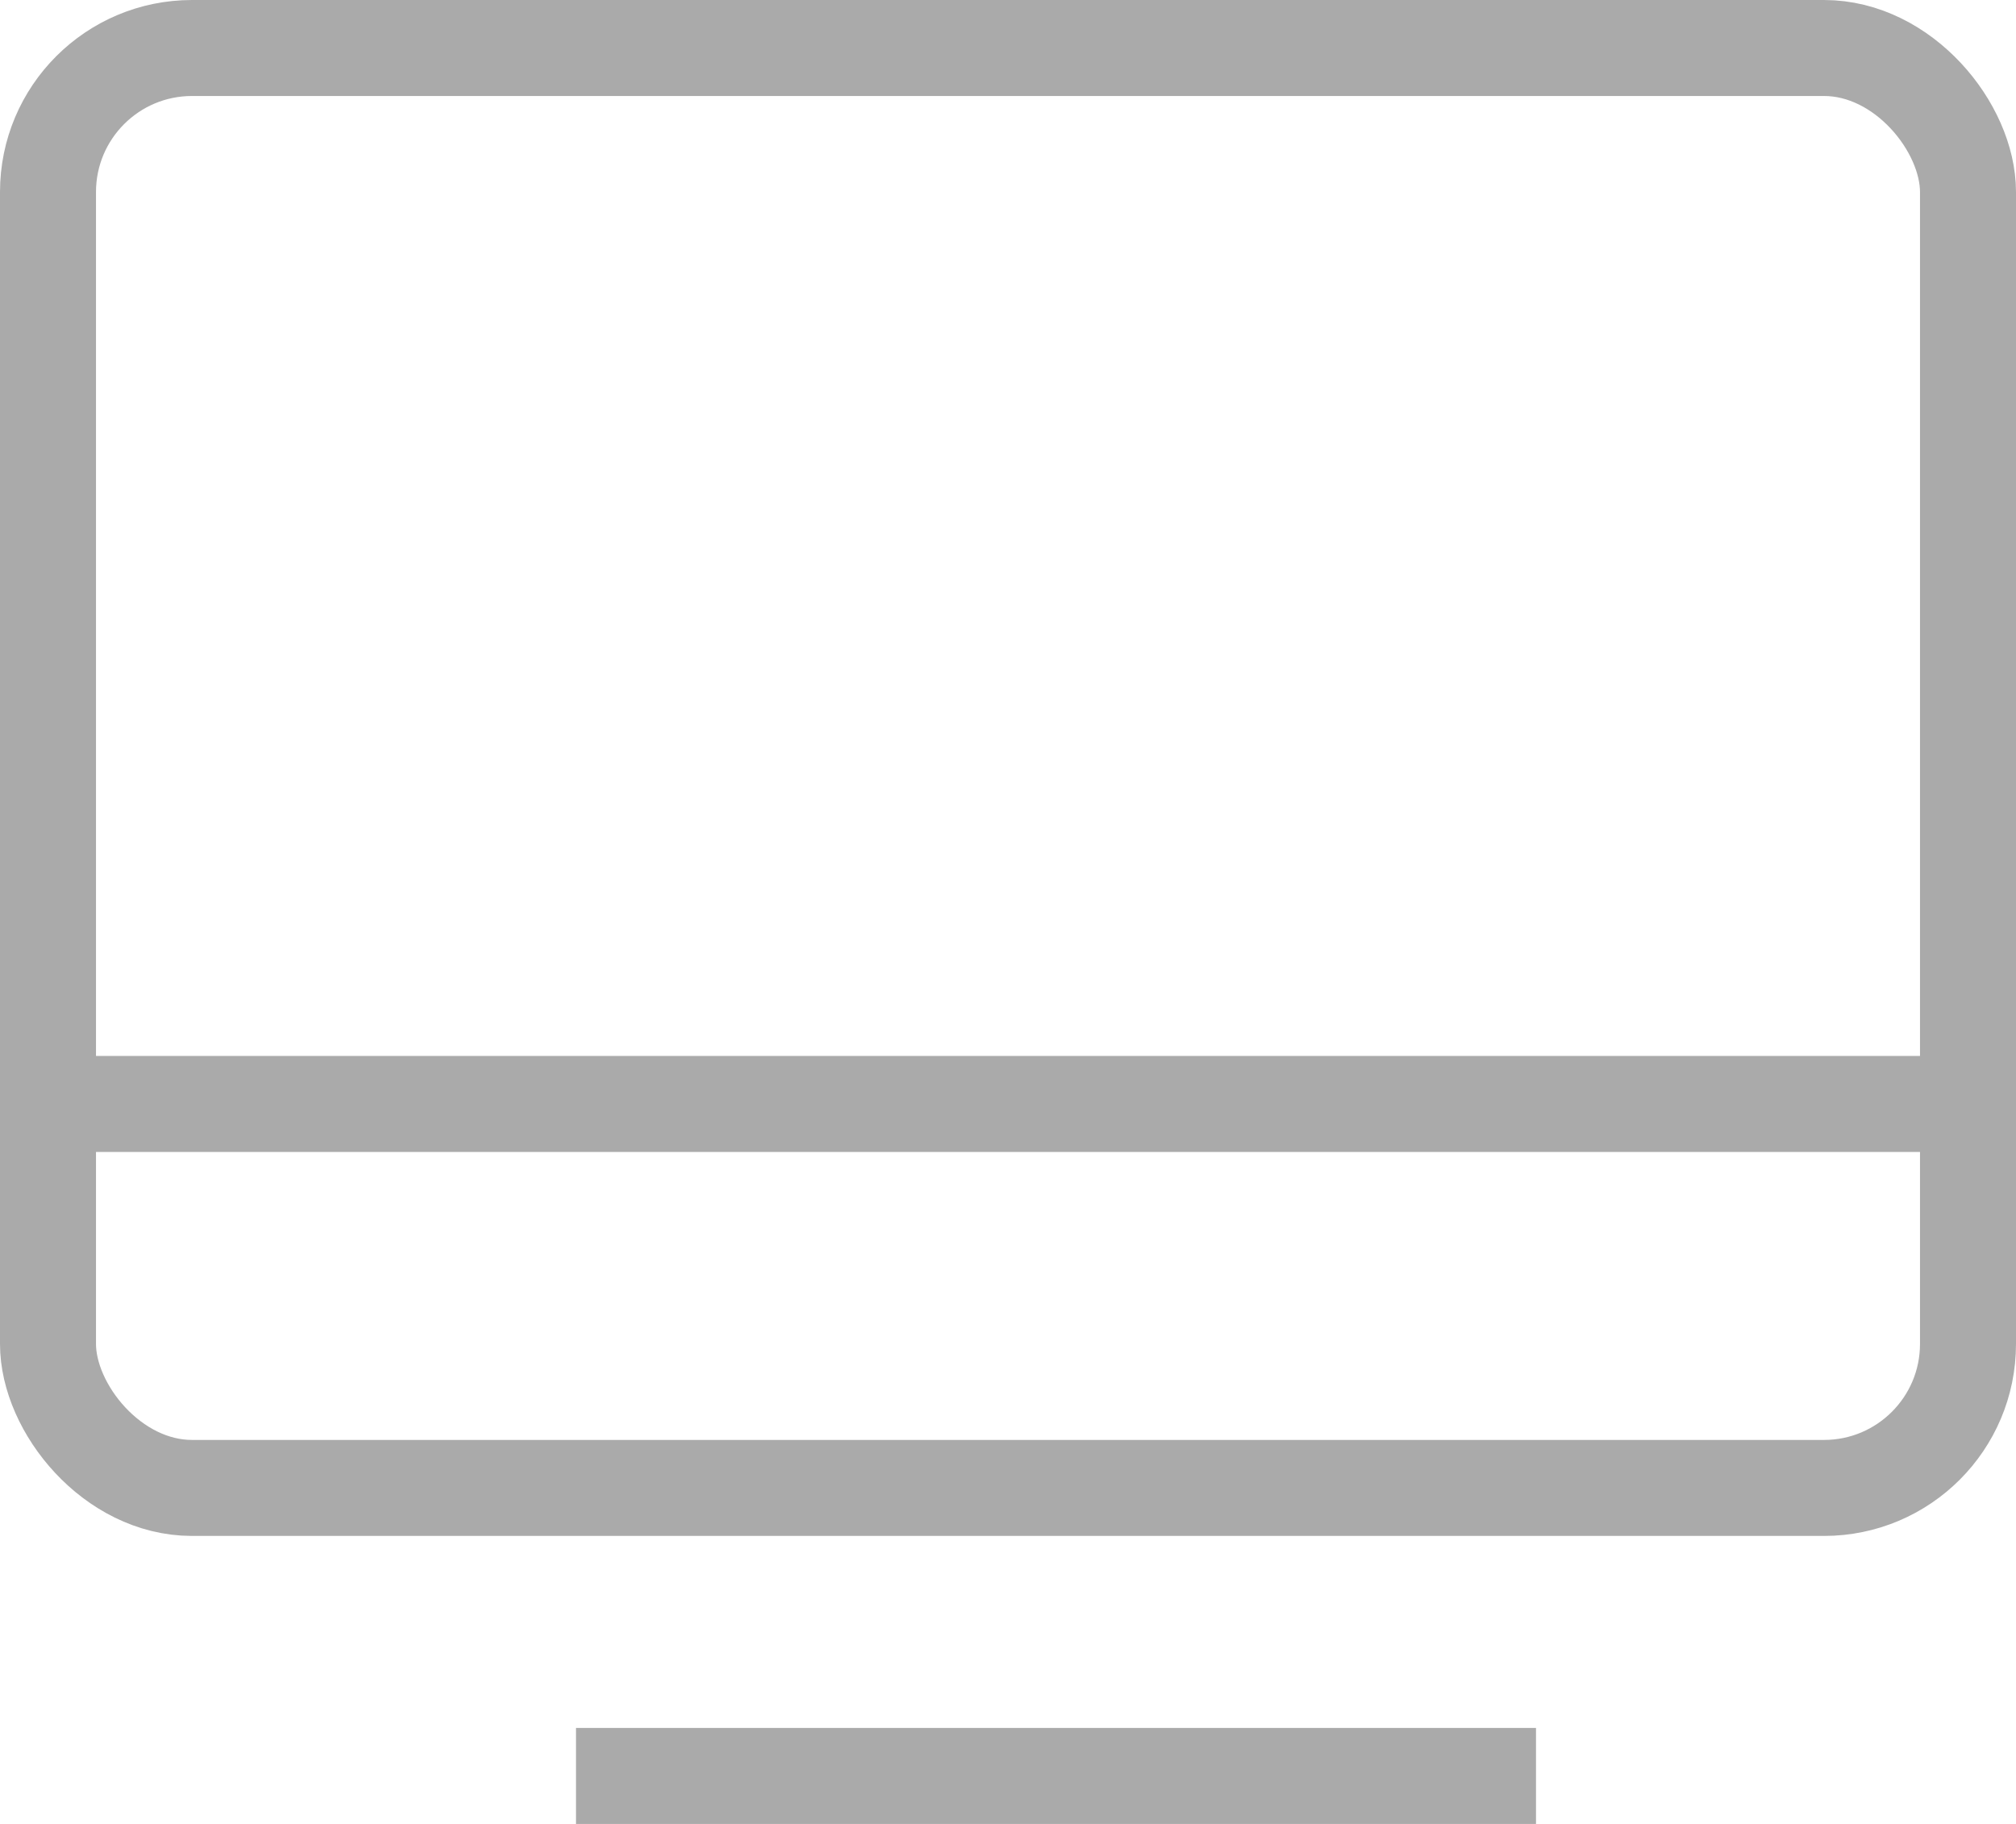 <svg width="21" height="19" viewBox="0 0 21 19" fill="none" xmlns="http://www.w3.org/2000/svg">
<rect x="0.5" y="0.5" width="20" height="15" rx="1.5" stroke="#AAAAAA"/>
<line y1="11.5" x2="21" y2="11.5" stroke="#AAAAAA"/>
<line x1="6" y1="18.5" x2="16" y2="18.5" stroke="#AAAAAA"/>
</svg>
